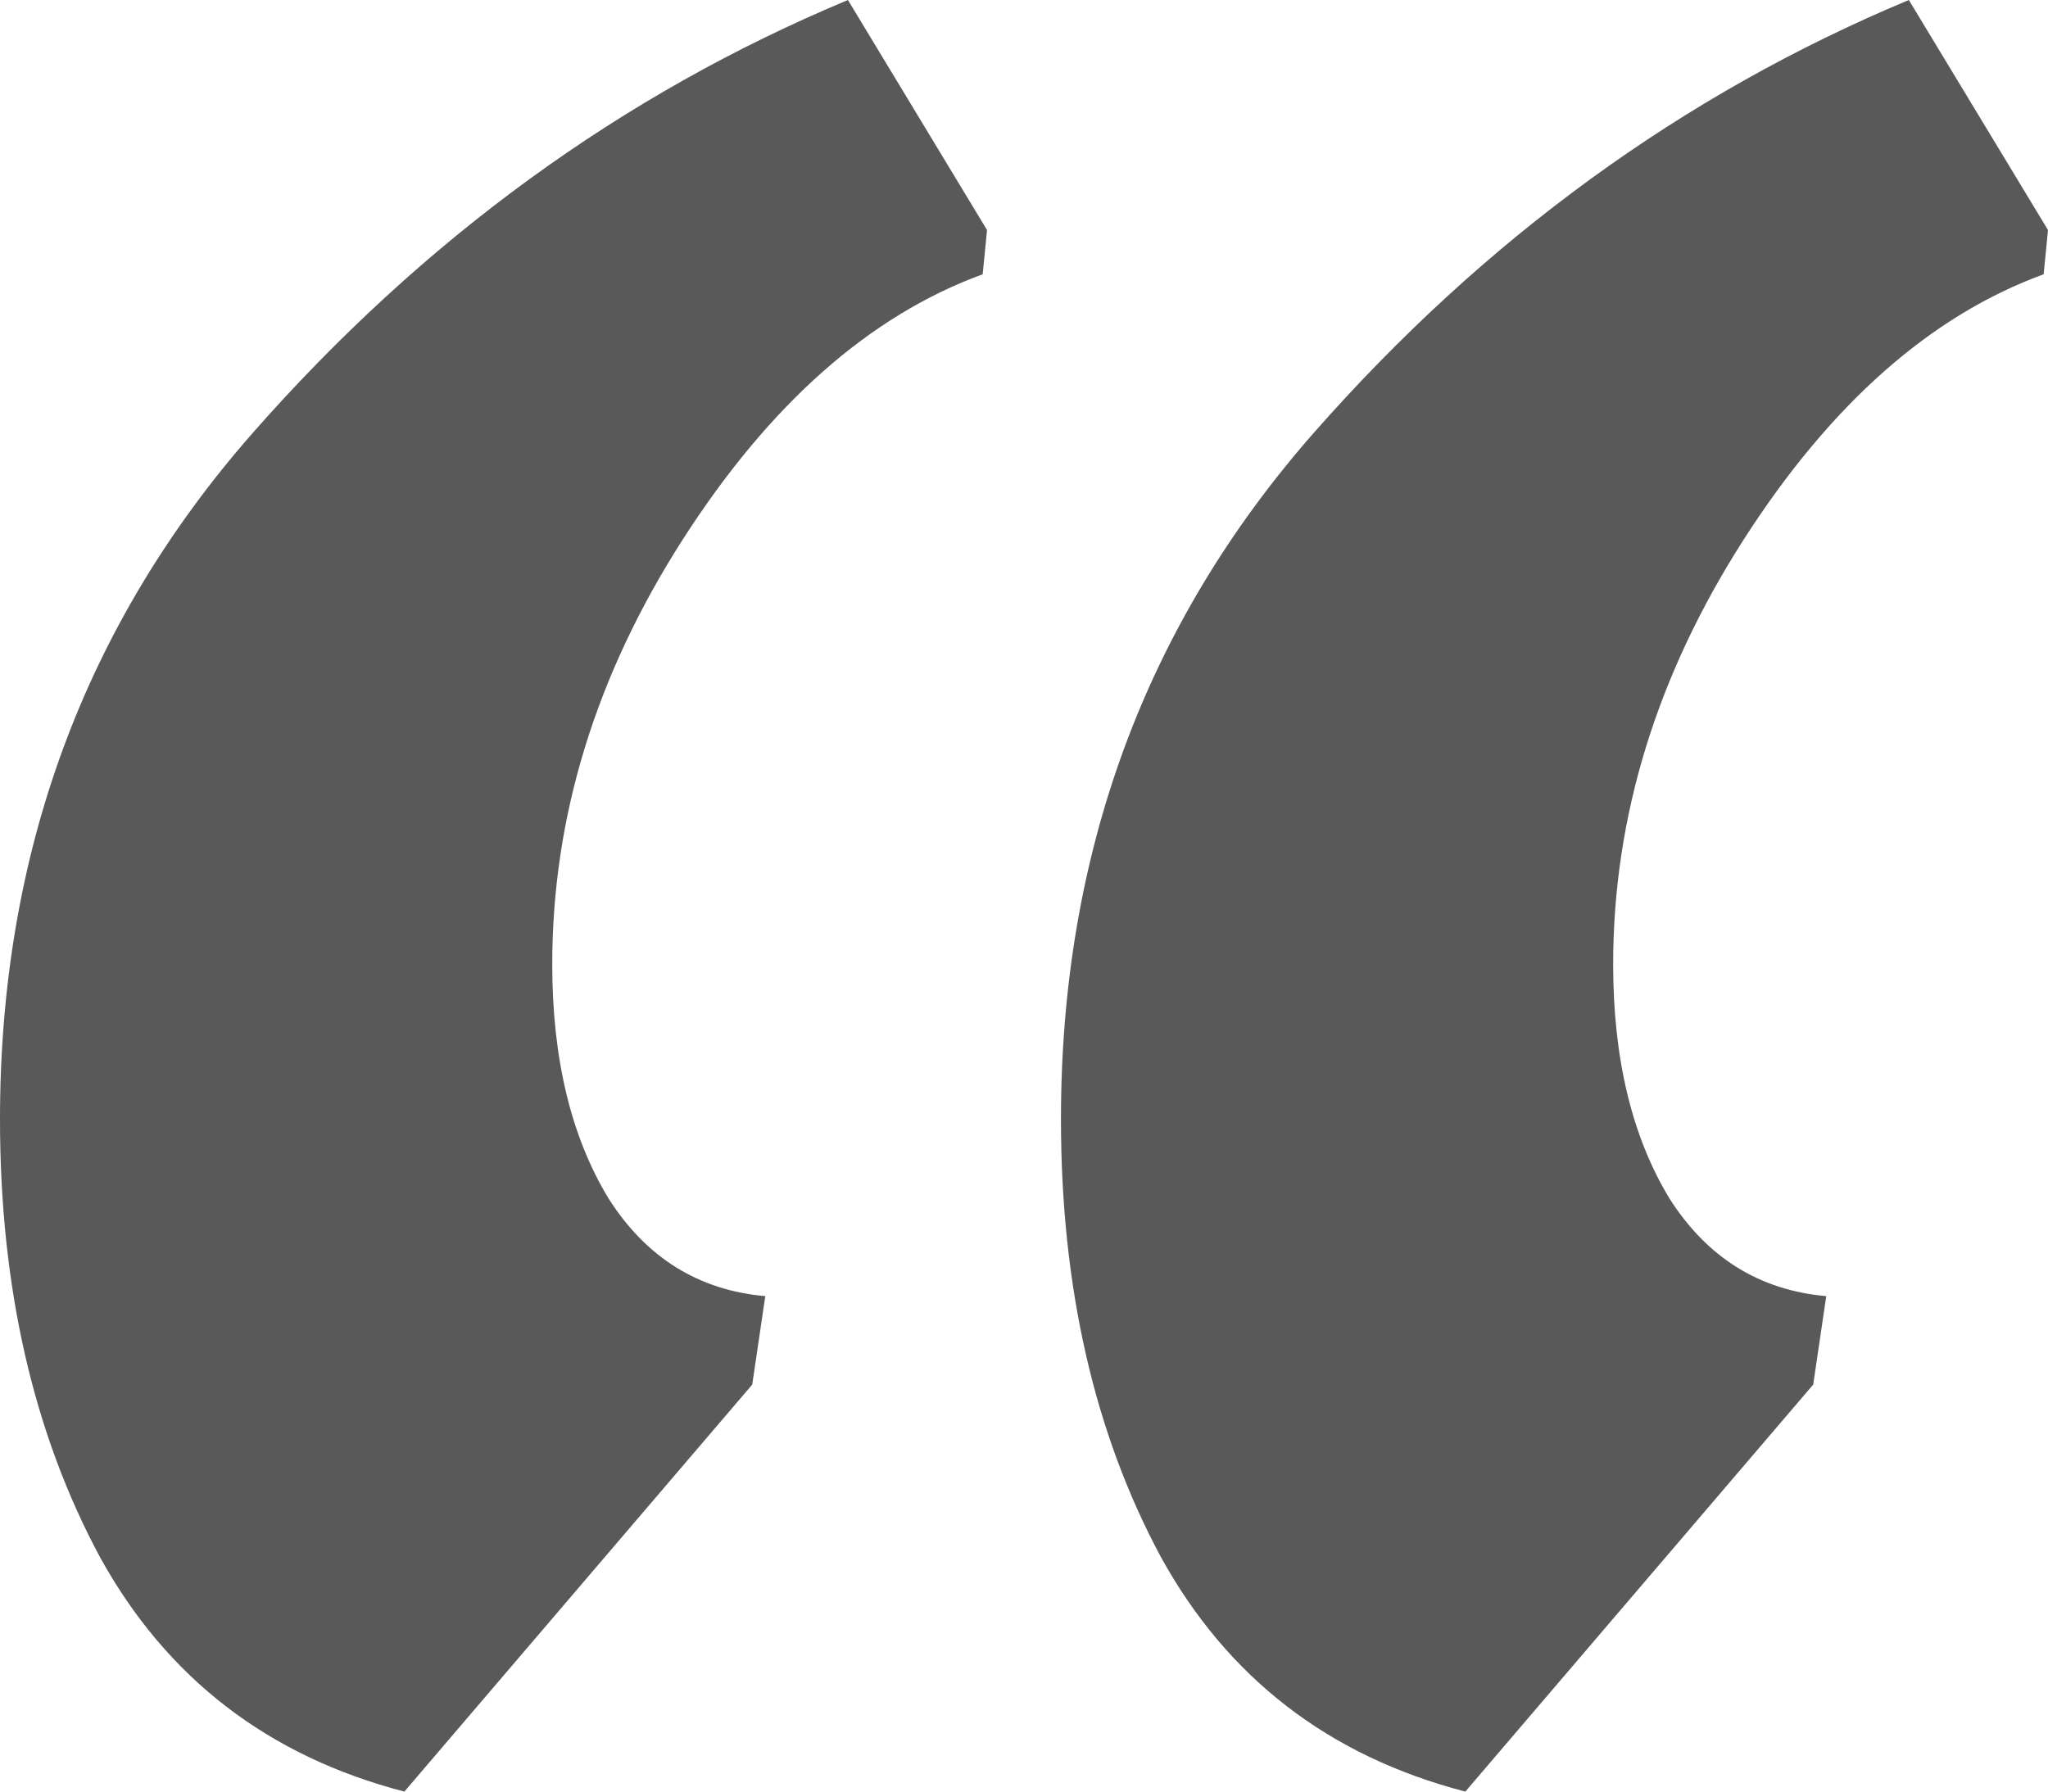 <svg width="40" height="35" viewBox="0 0 40 35" fill="none" xmlns="http://www.w3.org/2000/svg">
<path d="M28.62 35C25.959 34.309 23.977 32.782 22.675 30.42C21.373 28 20.722 25.148 20.722 21.864C20.722 16.679 22.364 12.214 25.648 8.469C28.988 4.667 32.866 1.844 37.282 0L40 4.494L39.915 5.358C37.707 6.165 35.754 7.893 34.055 10.543C32.357 13.193 31.507 15.959 31.507 18.84C31.507 20.683 31.875 22.21 32.611 23.42C33.347 24.572 34.367 25.206 35.669 25.321L35.414 27.049L28.62 35ZM7.898 35C5.237 34.309 3.255 32.782 1.953 30.42C0.651 28 0 25.148 0 21.864C0 16.679 1.642 12.214 4.926 8.469C8.266 4.667 12.144 1.844 16.561 0L19.278 4.494L19.193 5.358C16.985 6.165 15.032 7.893 13.333 10.543C11.635 13.193 10.786 15.959 10.786 18.84C10.786 20.683 11.154 22.21 11.89 23.42C12.626 24.572 13.645 25.206 14.947 25.321L14.692 27.049L7.898 35Z" fill="#595959"/>
</svg>
